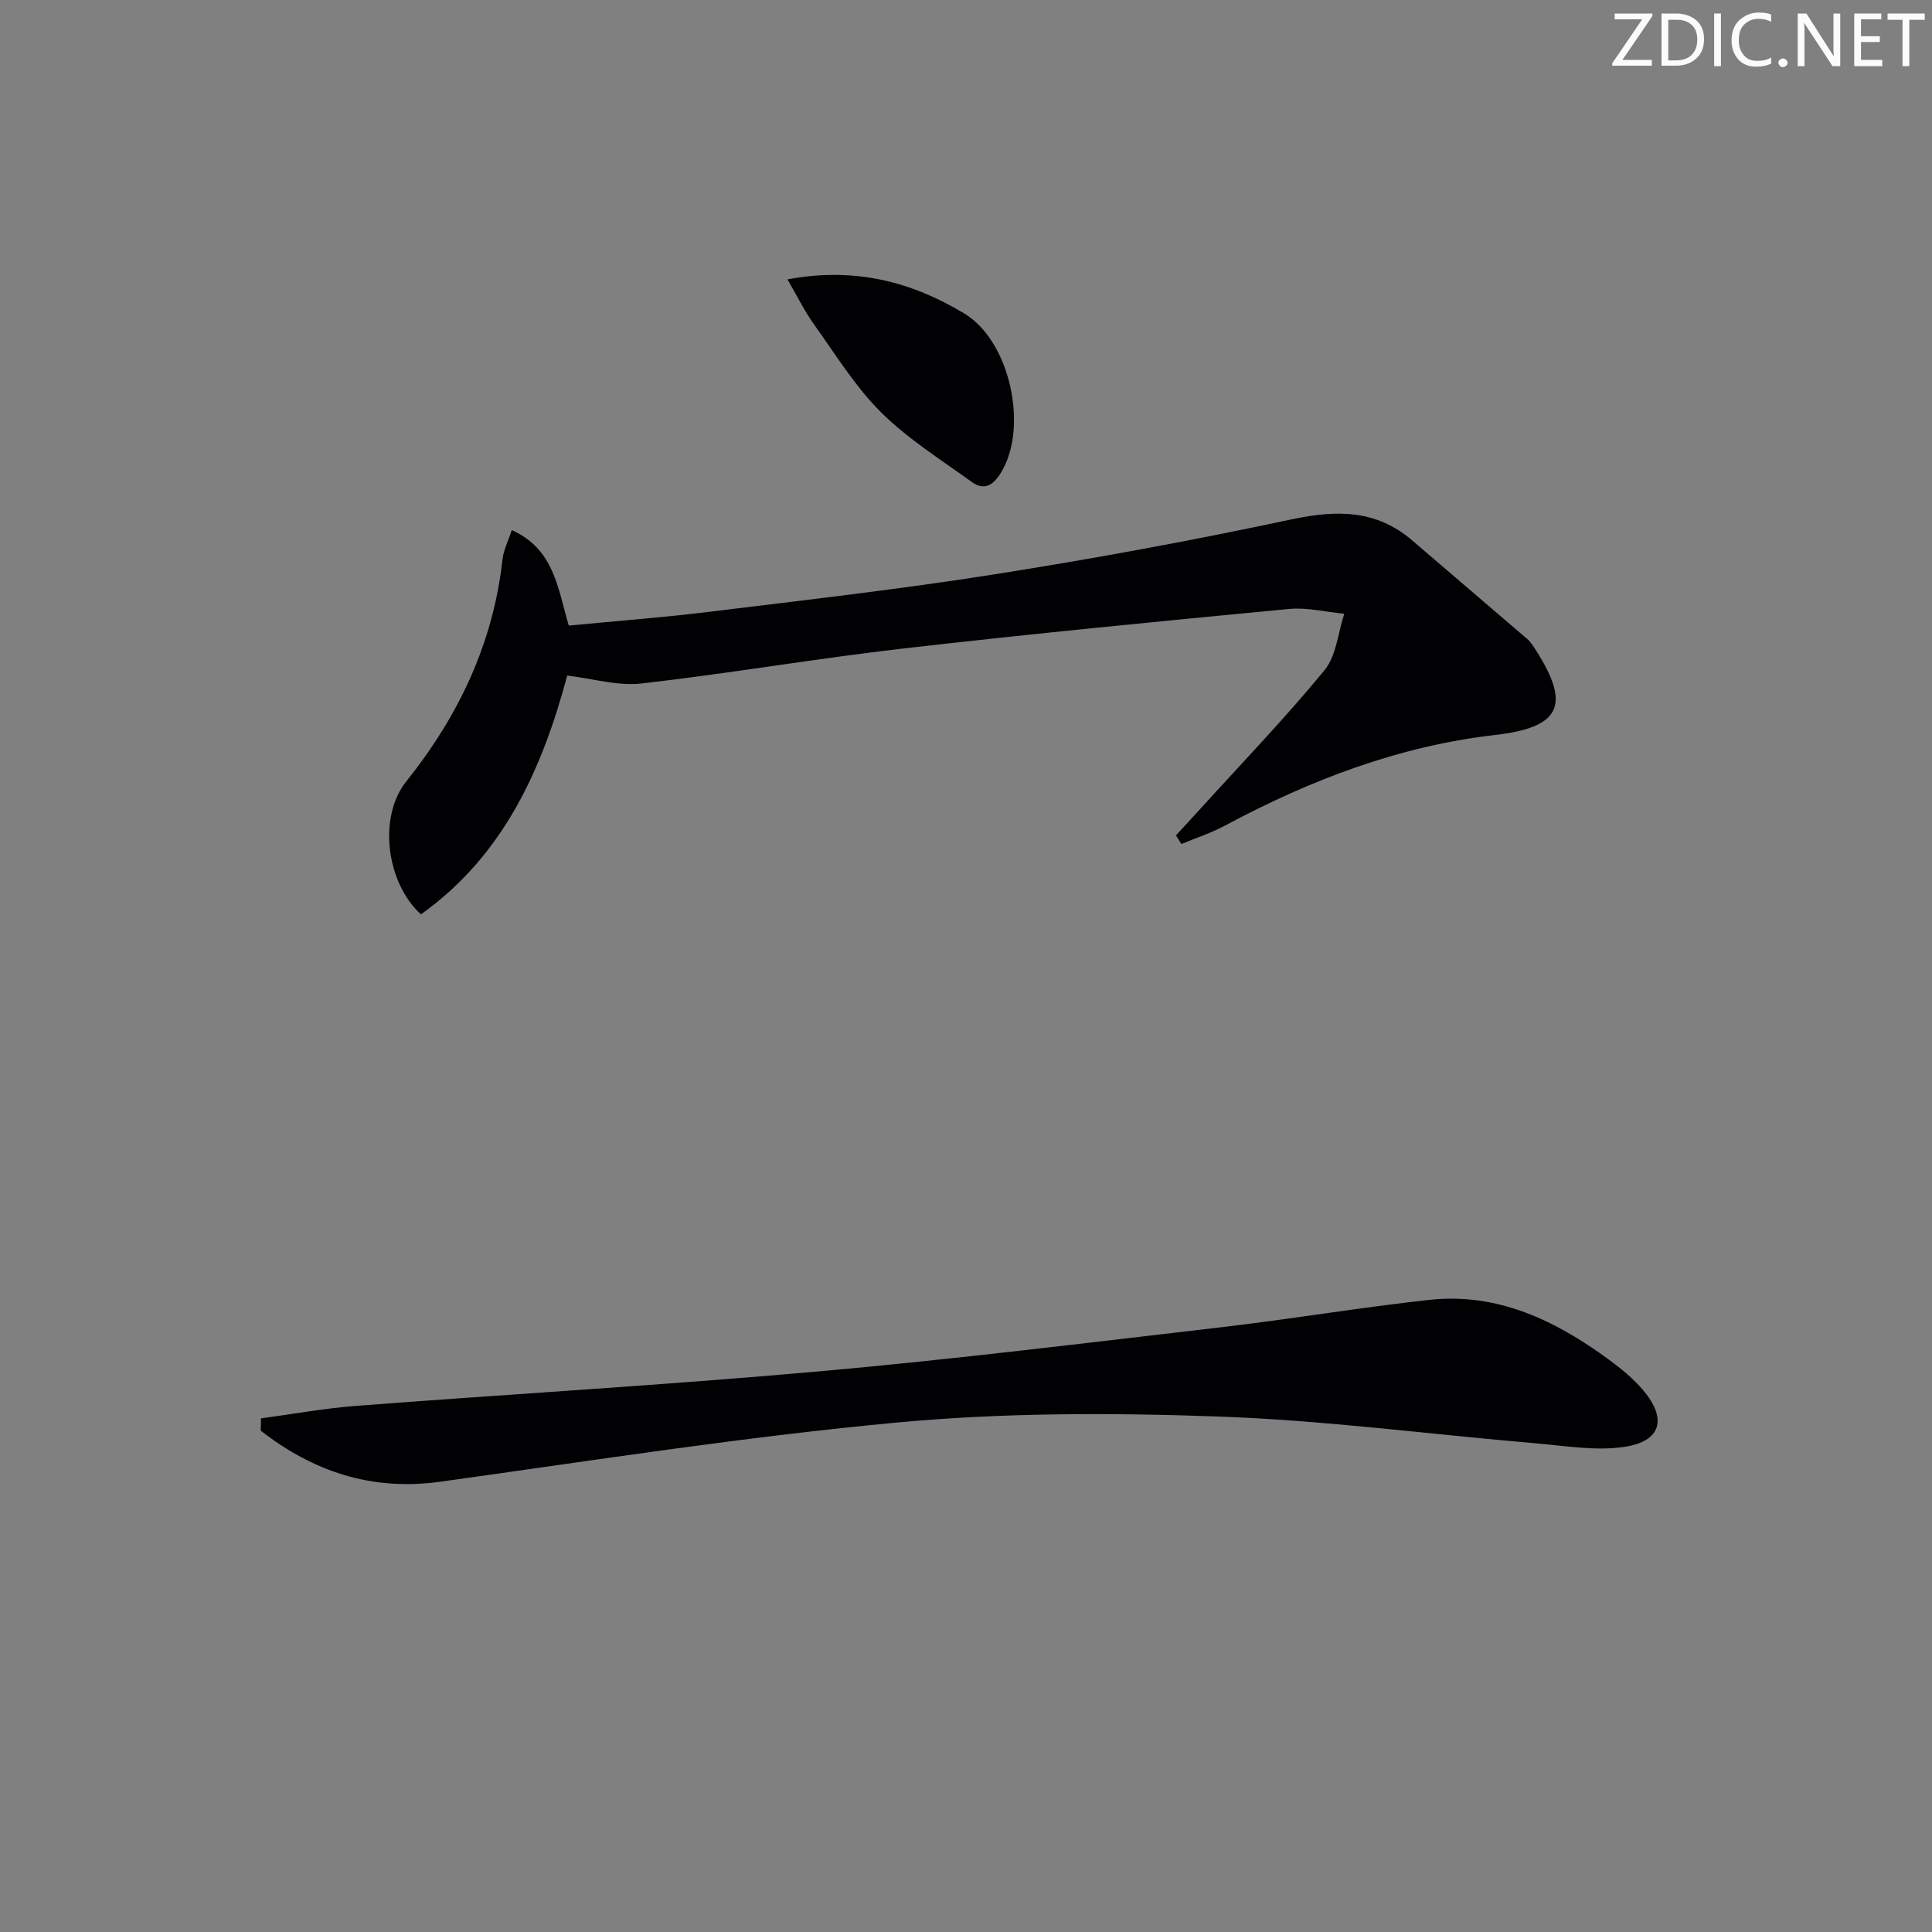 <svg enable-background="new 0 0 400 400" viewBox="0 0 400 400" xmlns="http://www.w3.org/2000/svg"><rect x="0" y="0" width="400" height="400" fill="#808080" stroke="none"/><g fill="#fafbfa"><path d="m342.2 3.2-6.3 9.2h6.1v1.2h-8.2v-.5l6.2-9.1h-5.7v-1.2h7.8v.4z"/><path d="m344 13.7v-10.9h3.1c1.6 0 3 .5 4.1 1.4 1.1 1 1.6 2.2 1.6 3.9s-.5 3-1.6 4-2.5 1.5-4.2 1.5h-3zm1.4-9.6v8.4h1.6c1.4 0 2.5-.4 3.2-1.1.8-.8 1.2-1.8 1.2-3.2s-.4-2.4-1.2-3.1-1.8-1-3.1-1z"/><path d="m356.3 2.8v10.9h-1.4v-10.9z"/><path d="m366.6 13.2c-.8.4-1.8.6-3 .6-1.6 0-2.8-.5-3.7-1.5s-1.4-2.3-1.4-3.9c0-1.7.5-3.2 1.6-4.2s2.4-1.6 4-1.6c1 0 1.9.1 2.6.4v1.5c-.8-.4-1.6-.6-2.6-.6-1.2 0-2.2.4-3 1.2s-1.1 1.9-1.1 3.3c0 1.3.4 2.3 1.1 3.1s1.6 1.1 2.8 1.1c1.1 0 2-.2 2.8-.7v1.3z"/><path d="m368.2 13c0-.3.1-.5.3-.6.2-.2.4-.3.6-.3.3 0 .5.1.7.3s.3.4.3.6-.1.5-.3.6c-.2.2-.4.3-.7.3s-.5-.1-.6-.3c-.2-.2-.3-.4-.3-.6z"/><path d="m381.1 13.7h-1.7l-5.5-8.4c-.2-.2-.3-.5-.4-.7 0 .2.1.8.1 1.5v7.6h-1.4v-10.9h1.8l5.3 8.3c.3.4.4.6.4.8 0-.3-.1-.8-.1-1.6v-7.5h1.4v10.9z"/><path d="m389.7 13.7h-5.8v-10.9h5.6v1.2h-4.2v3.5h3.9v1.2h-3.9v3.7h4.4z"/><path d="m398.4 4.1h-3.1v9.6h-1.4v-9.6h-3.1v-1.3h7.7v1.3z"/></g><path d="m243.47 172.95c1.72-1.87 3.46-3.73 5.16-5.61 8.59-9.47 17.48-18.7 25.59-28.57 2.47-3 2.79-7.75 4.1-11.7-3.83-.36-7.72-1.35-11.48-.99-26.61 2.54-53.22 5.13-79.78 8.18-18.13 2.08-36.14 5.19-54.27 7.25-4.91.56-10.06-1.02-15.35-1.64-5.15 19.2-13.08 37.17-30.29 49.44-7.22-6.59-8.89-20.2-3.04-27.52 10.85-13.57 18-28.6 19.93-45.99.21-1.91 1.16-3.73 1.92-6.05 8.77 3.92 9.52 12.07 11.8 19.77 9.77-.94 19.49-1.67 29.16-2.86 19.77-2.43 39.57-4.68 59.23-7.79 20.47-3.23 40.89-6.99 61.15-11.32 9.33-1.99 17.6-2.11 25.13 4.38 7.9 6.81 15.86 13.55 23.76 20.36.74.64 1.29 1.53 1.82 2.36 7.36 11.5 4.92 15.99-8.54 17.53-19.87 2.28-38.26 9.33-55.82 18.74-2.88 1.54-6.03 2.56-9.06 3.82-.36-.6-.74-1.2-1.12-1.79z" fill="#010104"/><path d="m54.04 293.66c6.61-.89 13.19-2.1 19.82-2.6 31.97-2.45 63.99-4.3 95.92-7.15 27.77-2.48 55.46-5.91 83.16-9.13 14.33-1.67 28.58-4.07 42.92-5.65 14.23-1.57 26.27 4.3 37.37 12.46 2.53 1.86 5.02 3.92 7.03 6.31 4.93 5.87 3.66 10.52-3.94 11.66-5.9.88-12.13-.2-18.19-.72-22-1.87-43.95-4.79-65.98-5.57-22.05-.78-44.29-.81-66.23 1.23-31.68 2.94-63.19 7.89-94.73 12.27-14.22 1.98-26.31-2.08-37.21-10.57.01-.85.04-1.7.06-2.54z" fill="#010104"/><path d="m163.03 57.84c13.88-2.59 25.63.44 36.64 7.08 9.47 5.71 13.37 23.67 7.5 33.05-1.68 2.69-3.54 3.57-5.98 1.81-6.41-4.63-13.24-8.91-18.8-14.44-5.36-5.34-9.43-12-13.88-18.21-1.92-2.67-3.37-5.67-5.48-9.29z" fill="#010104"/></svg>